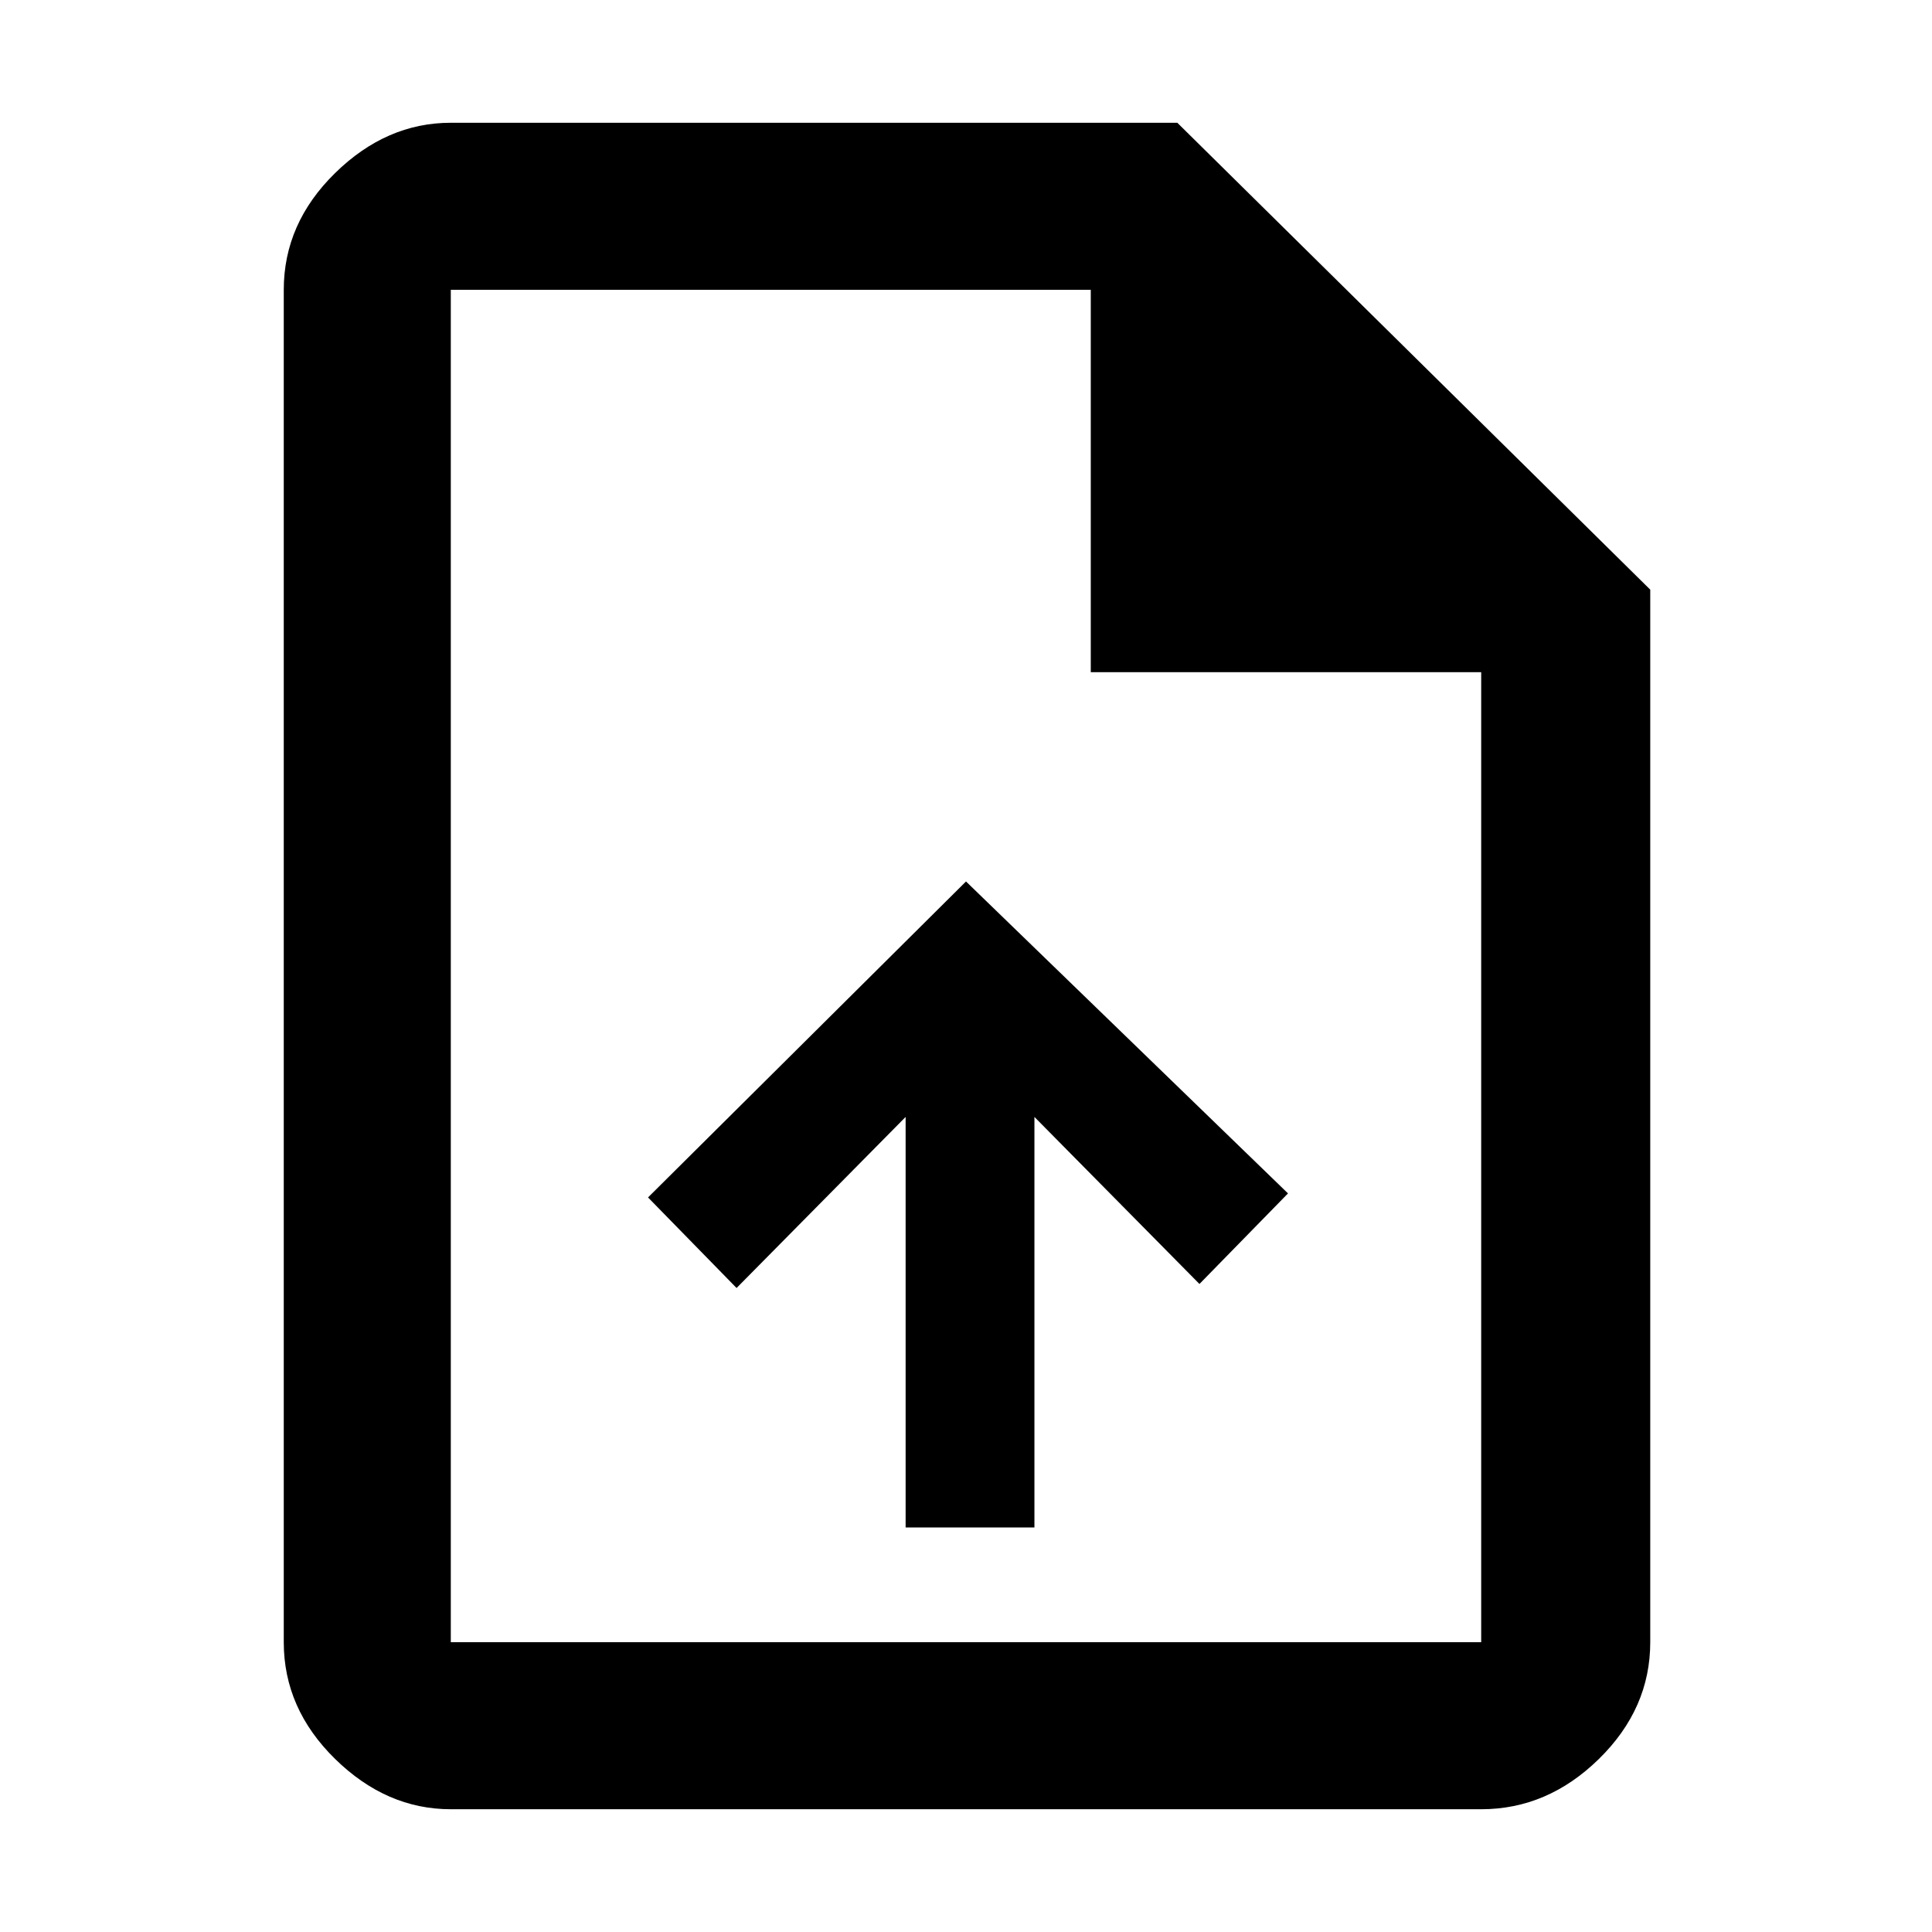 <svg xmlns="http://www.w3.org/2000/svg" height="48" width="48"><path d="M22.5 37.95h3.2v-10.2l4.1 4.15 2.2-2.25-8-7.75-7.9 7.85L18.3 32l4.2-4.25Zm-11.3 7q-1.6 0-2.875-1.25T7.05 40.8V7.2q0-1.65 1.275-2.9T11.2 3.05h18.05L41 14.65V40.8q0 1.65-1.275 2.9T36.8 44.95ZM27.1 16.7V7.2H11.2v33.6h25.6V16.7ZM11.2 7.2v9.5-9.5 33.6V7.2Z"/></svg>